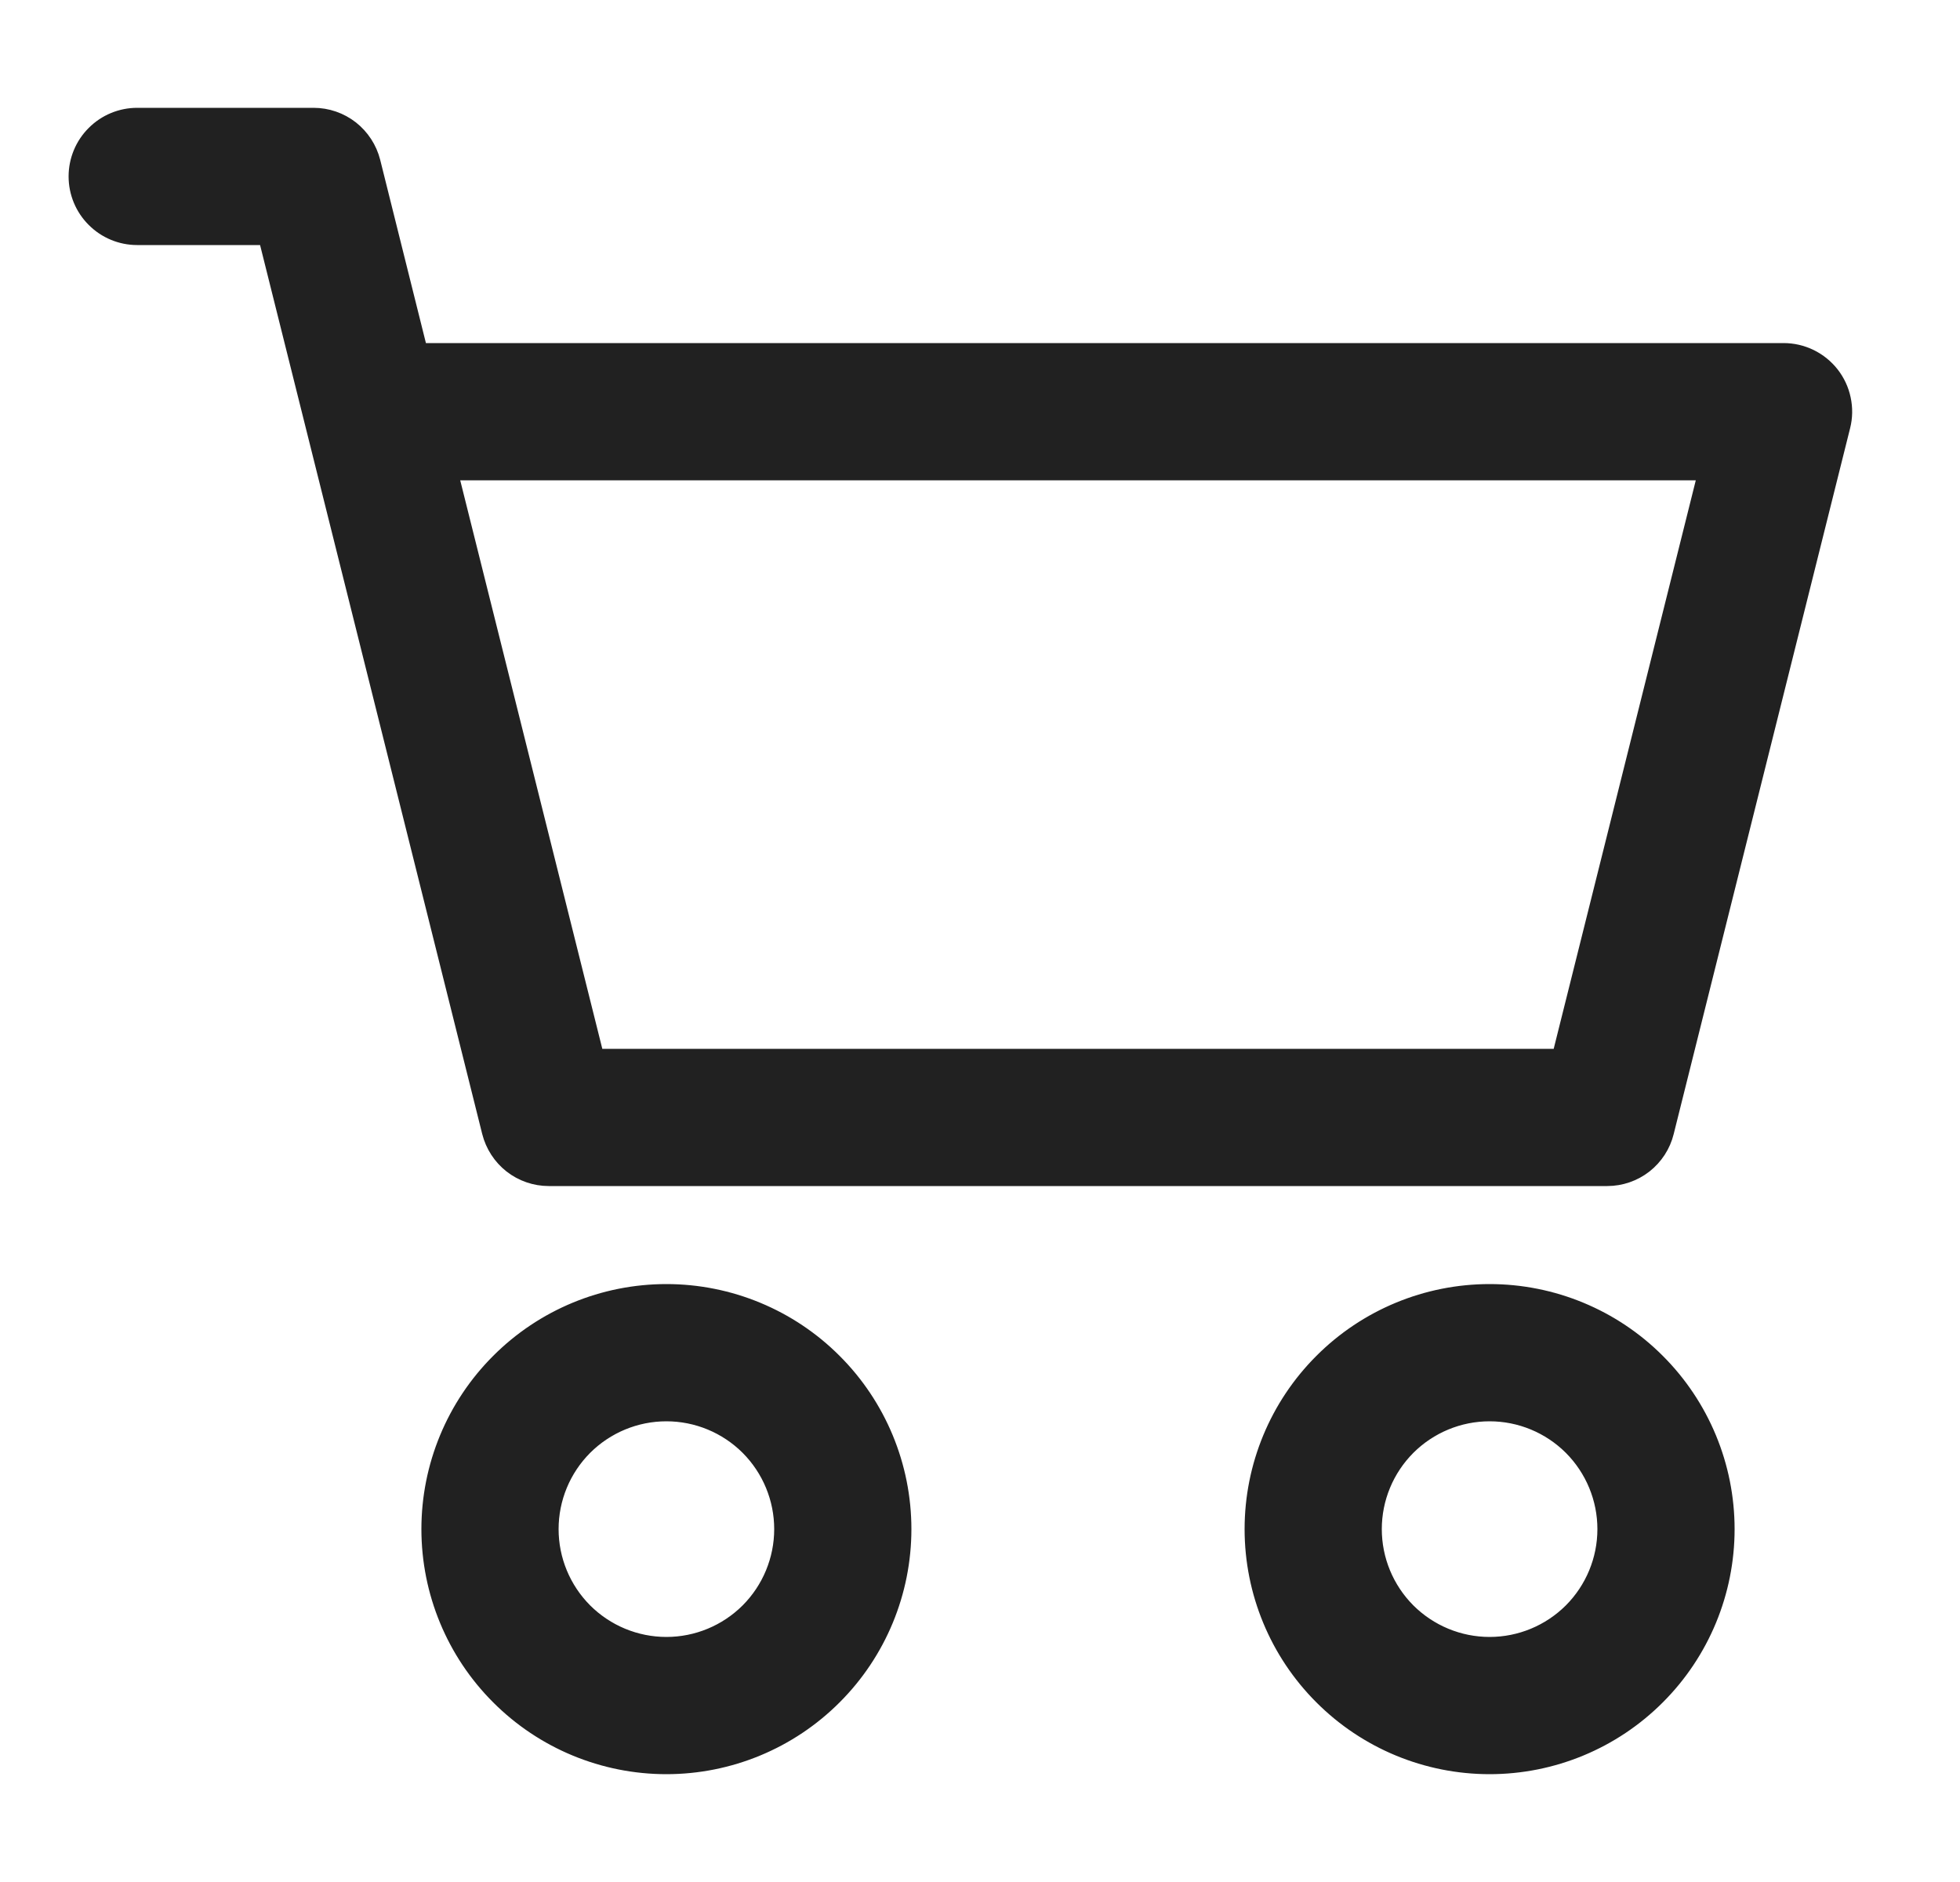 <svg width="25" height="24" viewBox="0 0 25 24" fill="none" xmlns="http://www.w3.org/2000/svg">
<path d="M1 2.25C1 2.051 1.079 1.86 1.22 1.72C1.36 1.579 1.551 1.5 1.75 1.5H4C4.167 1.5 4.33 1.556 4.462 1.659C4.593 1.762 4.687 1.906 4.728 2.068L5.335 4.5H22.75C22.864 4.5 22.976 4.526 23.079 4.576C23.181 4.626 23.271 4.699 23.341 4.788C23.411 4.878 23.46 4.983 23.483 5.094C23.507 5.206 23.505 5.321 23.477 5.431L21.227 14.431C21.187 14.594 21.093 14.738 20.962 14.841C20.83 14.944 20.667 15 20.5 15H7C6.833 15 6.67 14.944 6.538 14.841C6.407 14.738 6.313 14.594 6.272 14.431L3.415 3H1.75C1.551 3 1.36 2.921 1.22 2.78C1.079 2.64 1 2.449 1 2.25ZM5.71 6L7.585 13.5H19.915L21.79 6H5.71ZM8.5 18C8.102 18 7.721 18.158 7.439 18.439C7.158 18.721 7 19.102 7 19.5C7 19.898 7.158 20.279 7.439 20.561C7.721 20.842 8.102 21 8.5 21C8.898 21 9.279 20.842 9.561 20.561C9.842 20.279 10 19.898 10 19.5C10 19.102 9.842 18.721 9.561 18.439C9.279 18.158 8.898 18 8.5 18ZM5.5 19.5C5.5 18.704 5.816 17.941 6.379 17.379C6.941 16.816 7.704 16.5 8.5 16.5C9.296 16.5 10.059 16.816 10.621 17.379C11.184 17.941 11.5 18.704 11.5 19.5C11.5 20.296 11.184 21.059 10.621 21.621C10.059 22.184 9.296 22.5 8.5 22.5C7.704 22.5 6.941 22.184 6.379 21.621C5.816 21.059 5.5 20.296 5.5 19.5ZM19 18C18.602 18 18.221 18.158 17.939 18.439C17.658 18.721 17.5 19.102 17.5 19.5C17.5 19.898 17.658 20.279 17.939 20.561C18.221 20.842 18.602 21 19 21C19.398 21 19.779 20.842 20.061 20.561C20.342 20.279 20.5 19.898 20.5 19.5C20.5 19.102 20.342 18.721 20.061 18.439C19.779 18.158 19.398 18 19 18ZM16 19.5C16 18.704 16.316 17.941 16.879 17.379C17.441 16.816 18.204 16.5 19 16.5C19.796 16.5 20.559 16.816 21.121 17.379C21.684 17.941 22 18.704 22 19.5C22 20.296 21.684 21.059 21.121 21.621C20.559 22.184 19.796 22.5 19 22.5C18.204 22.5 17.441 22.184 16.879 21.621C16.316 21.059 16 20.296 16 19.5Z" fill="#212121" stroke="#212121" stroke-width="0.25"/>
</svg>

